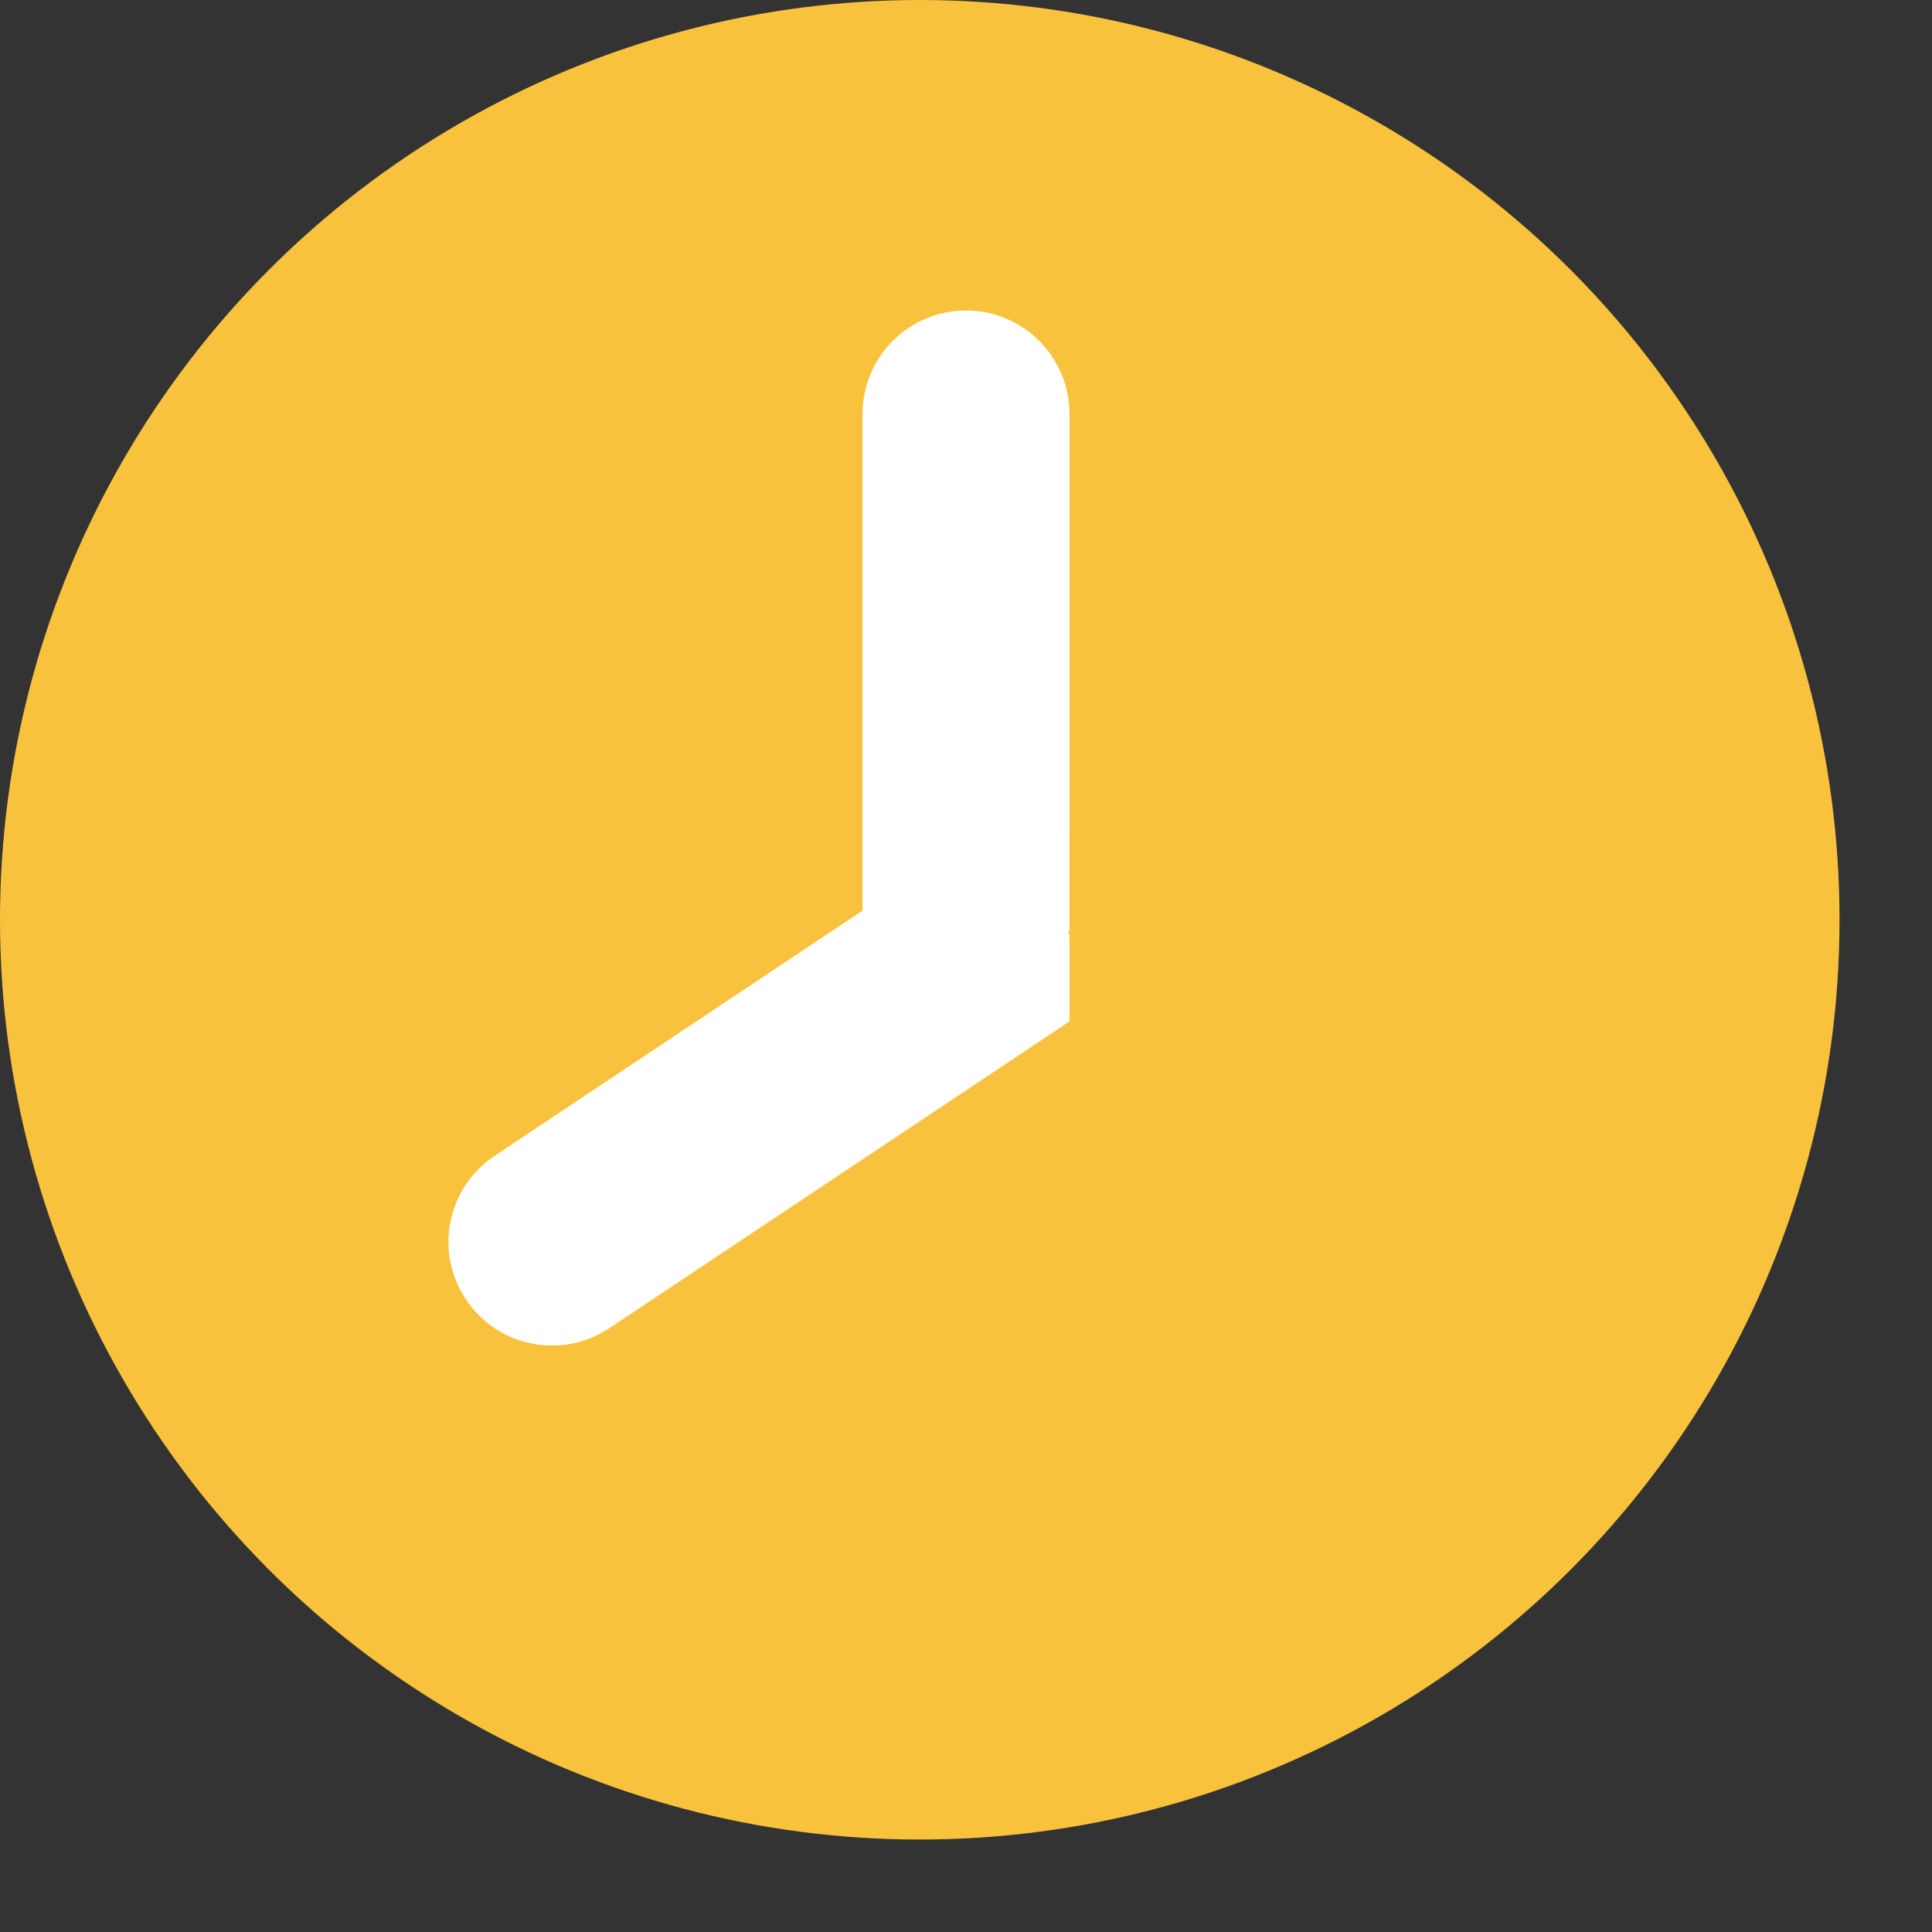 <svg width="14" height="14" viewBox="0 0 14 14" fill="none" xmlns="http://www.w3.org/2000/svg">
<rect x="0" y="0" width="14" height="14" fill="#333333" stroke="none"/>
<circle cx="6.665" cy="6.665" r="6.665" fill="#F9C23C"/>
<path d="M7.75 3C7.75 2.586 7.414 2.25 7 2.25C6.586 2.25 6.25 2.586 6.25 3H7.75ZM6.25 6V6.75H7.75V6H6.25ZM6.25 3V6H7.75V3H6.25Z" fill="white"/>
<path d="M3.584 8.376C3.239 8.606 3.146 9.071 3.376 9.416C3.606 9.761 4.071 9.854 4.416 9.624L3.584 8.376ZM7.416 7.624L8.04 7.208L7.208 5.96L6.584 6.376L7.416 7.624ZM4.416 9.624L7.416 7.624L6.584 6.376L3.584 8.376L4.416 9.624Z" fill="white"/>
<rect x="7.75" y="6" width="1" height="2" fill="#F9C23C"/>
</svg>
